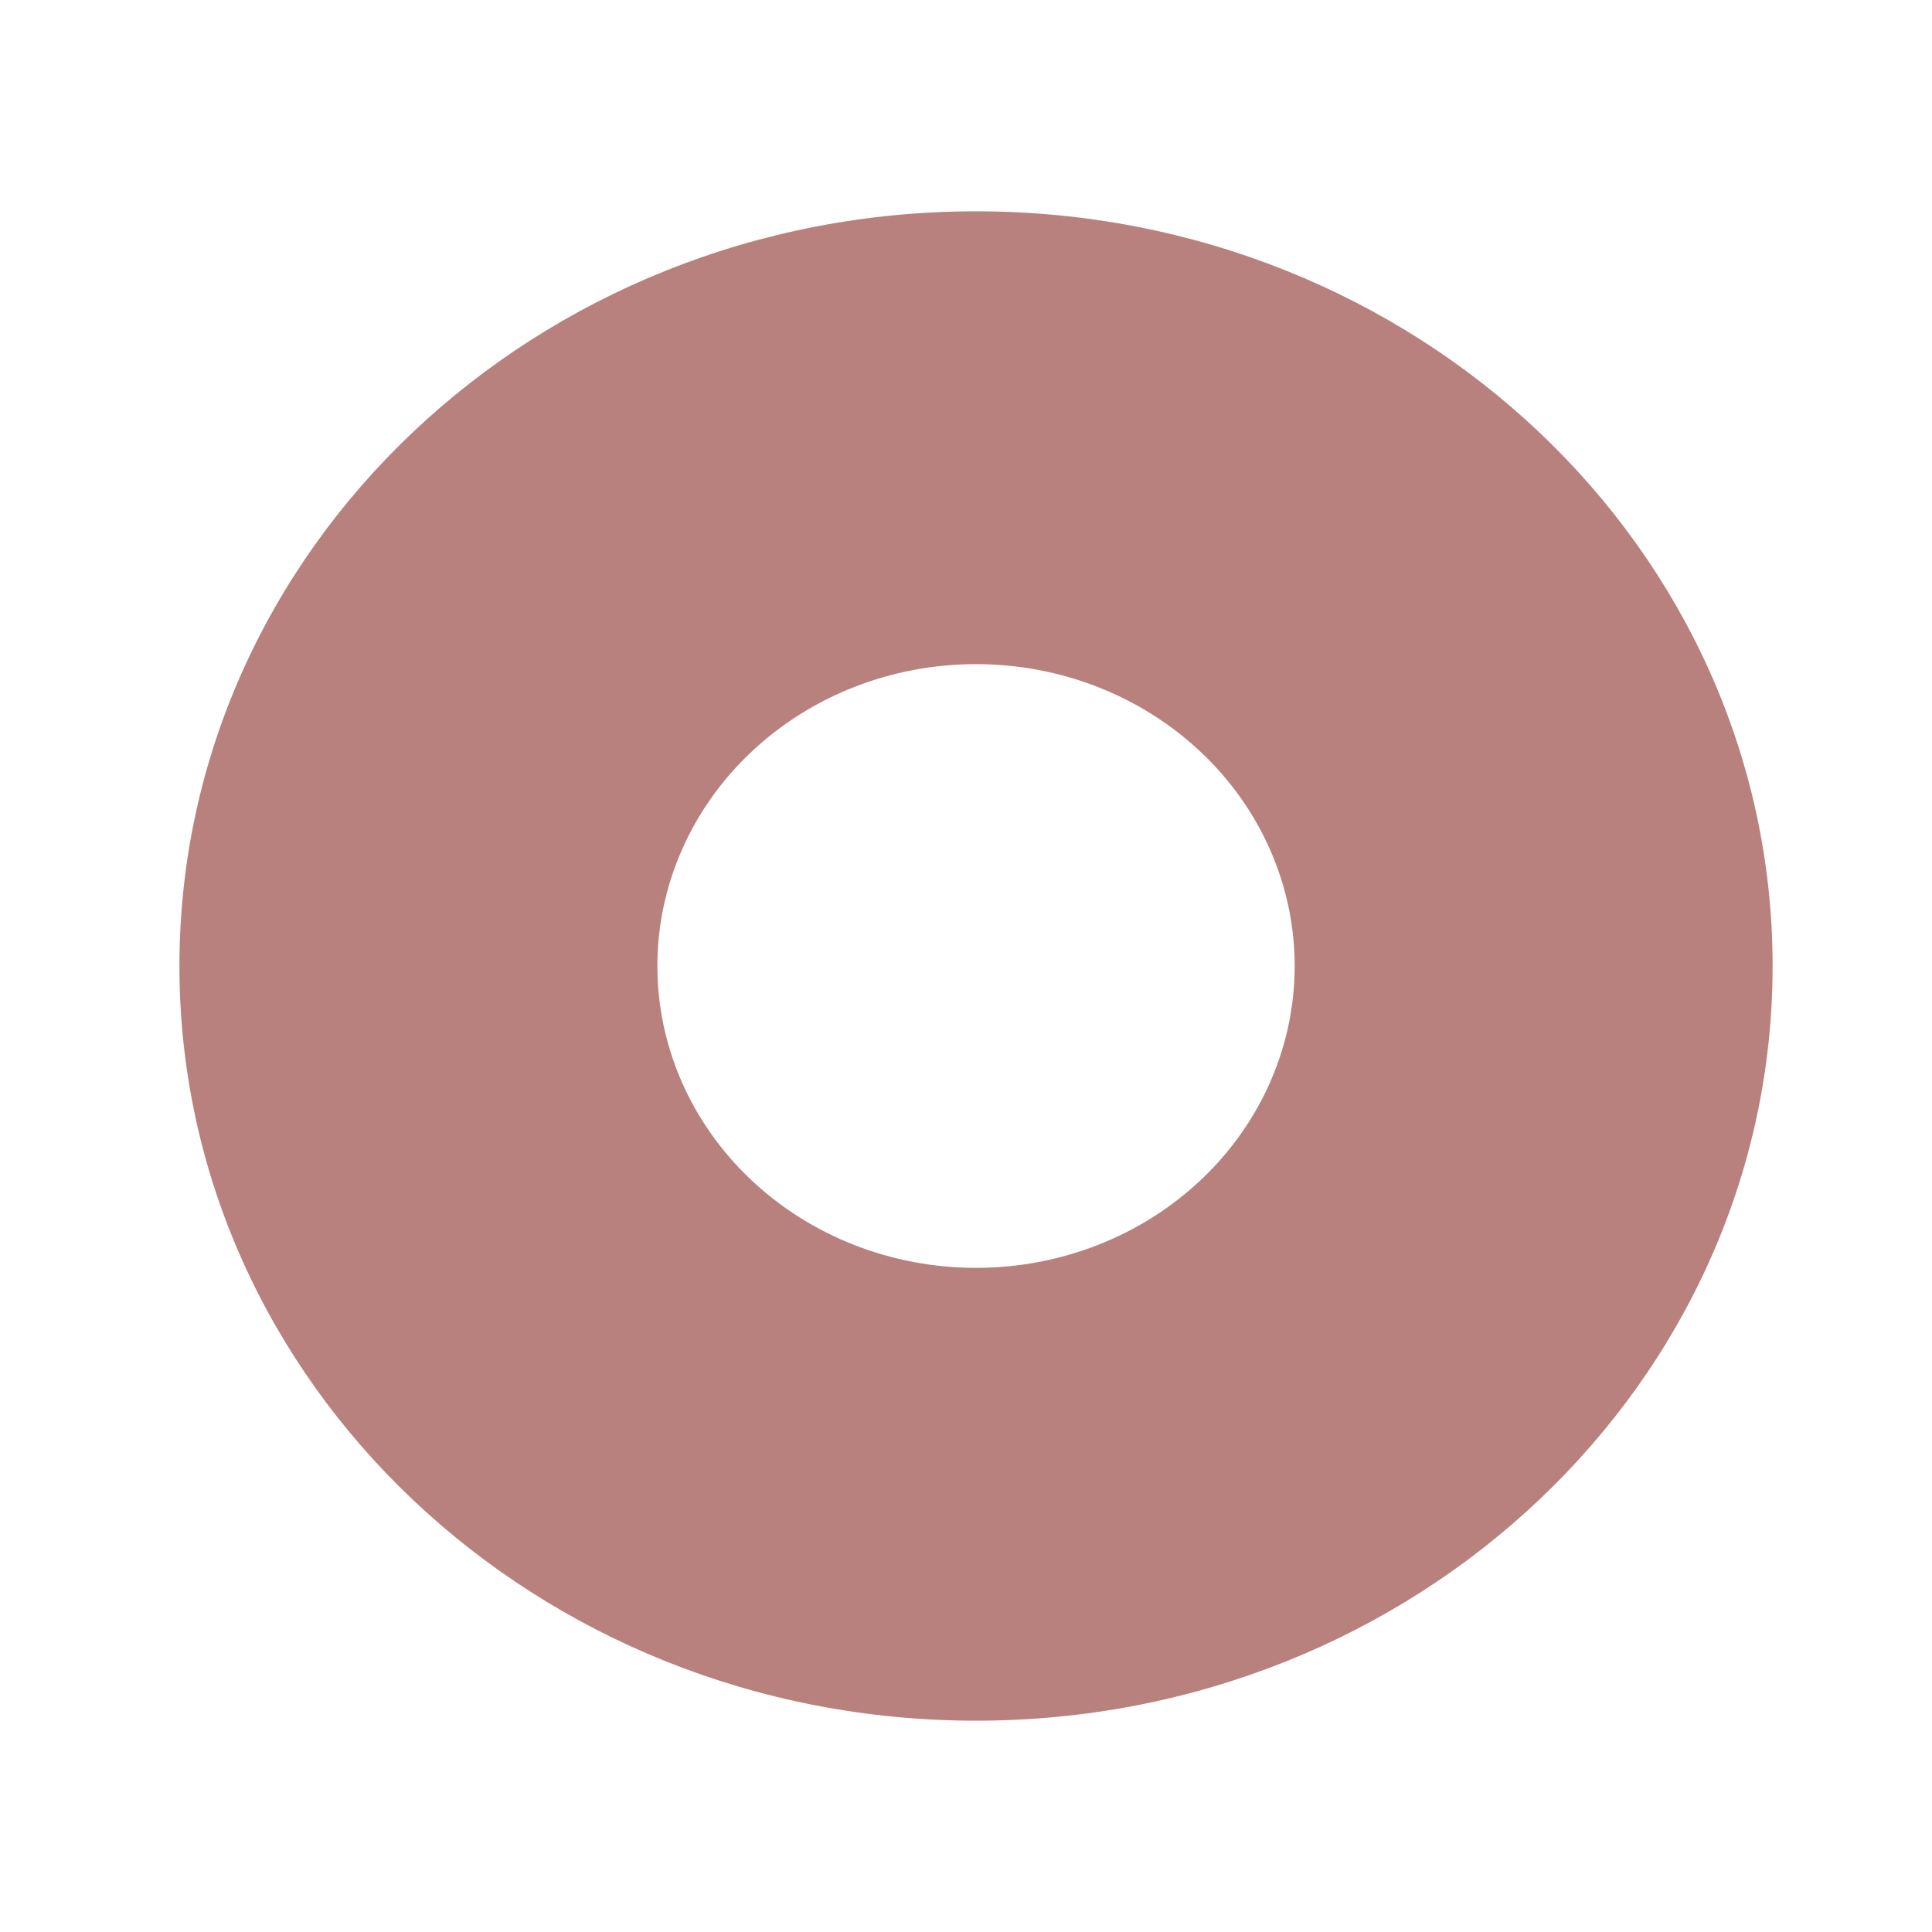 <svg width="16" height="16" viewBox="0 0 16 16" fill="none" xmlns="http://www.w3.org/2000/svg">
<path fill-rule="evenodd" clip-rule="evenodd" d="M8.083 1.75C4.439 1.75 1.486 4.548 1.486 8C1.486 11.452 4.439 14.25 8.083 14.25C11.727 14.25 14.68 11.452 14.68 8C14.68 4.548 11.727 1.75 8.083 1.75ZM8.083 5.5C7.383 5.5 6.712 5.763 6.217 6.232C5.722 6.701 5.444 7.337 5.444 8C5.444 8.663 5.722 9.299 6.217 9.768C6.712 10.237 7.383 10.5 8.083 10.5C8.783 10.5 9.454 10.237 9.949 9.768C10.444 9.299 10.722 8.663 10.722 8C10.722 7.337 10.444 6.701 9.949 6.232C9.454 5.763 8.783 5.5 8.083 5.5Z" fill="#B8817D"/>
</svg>
